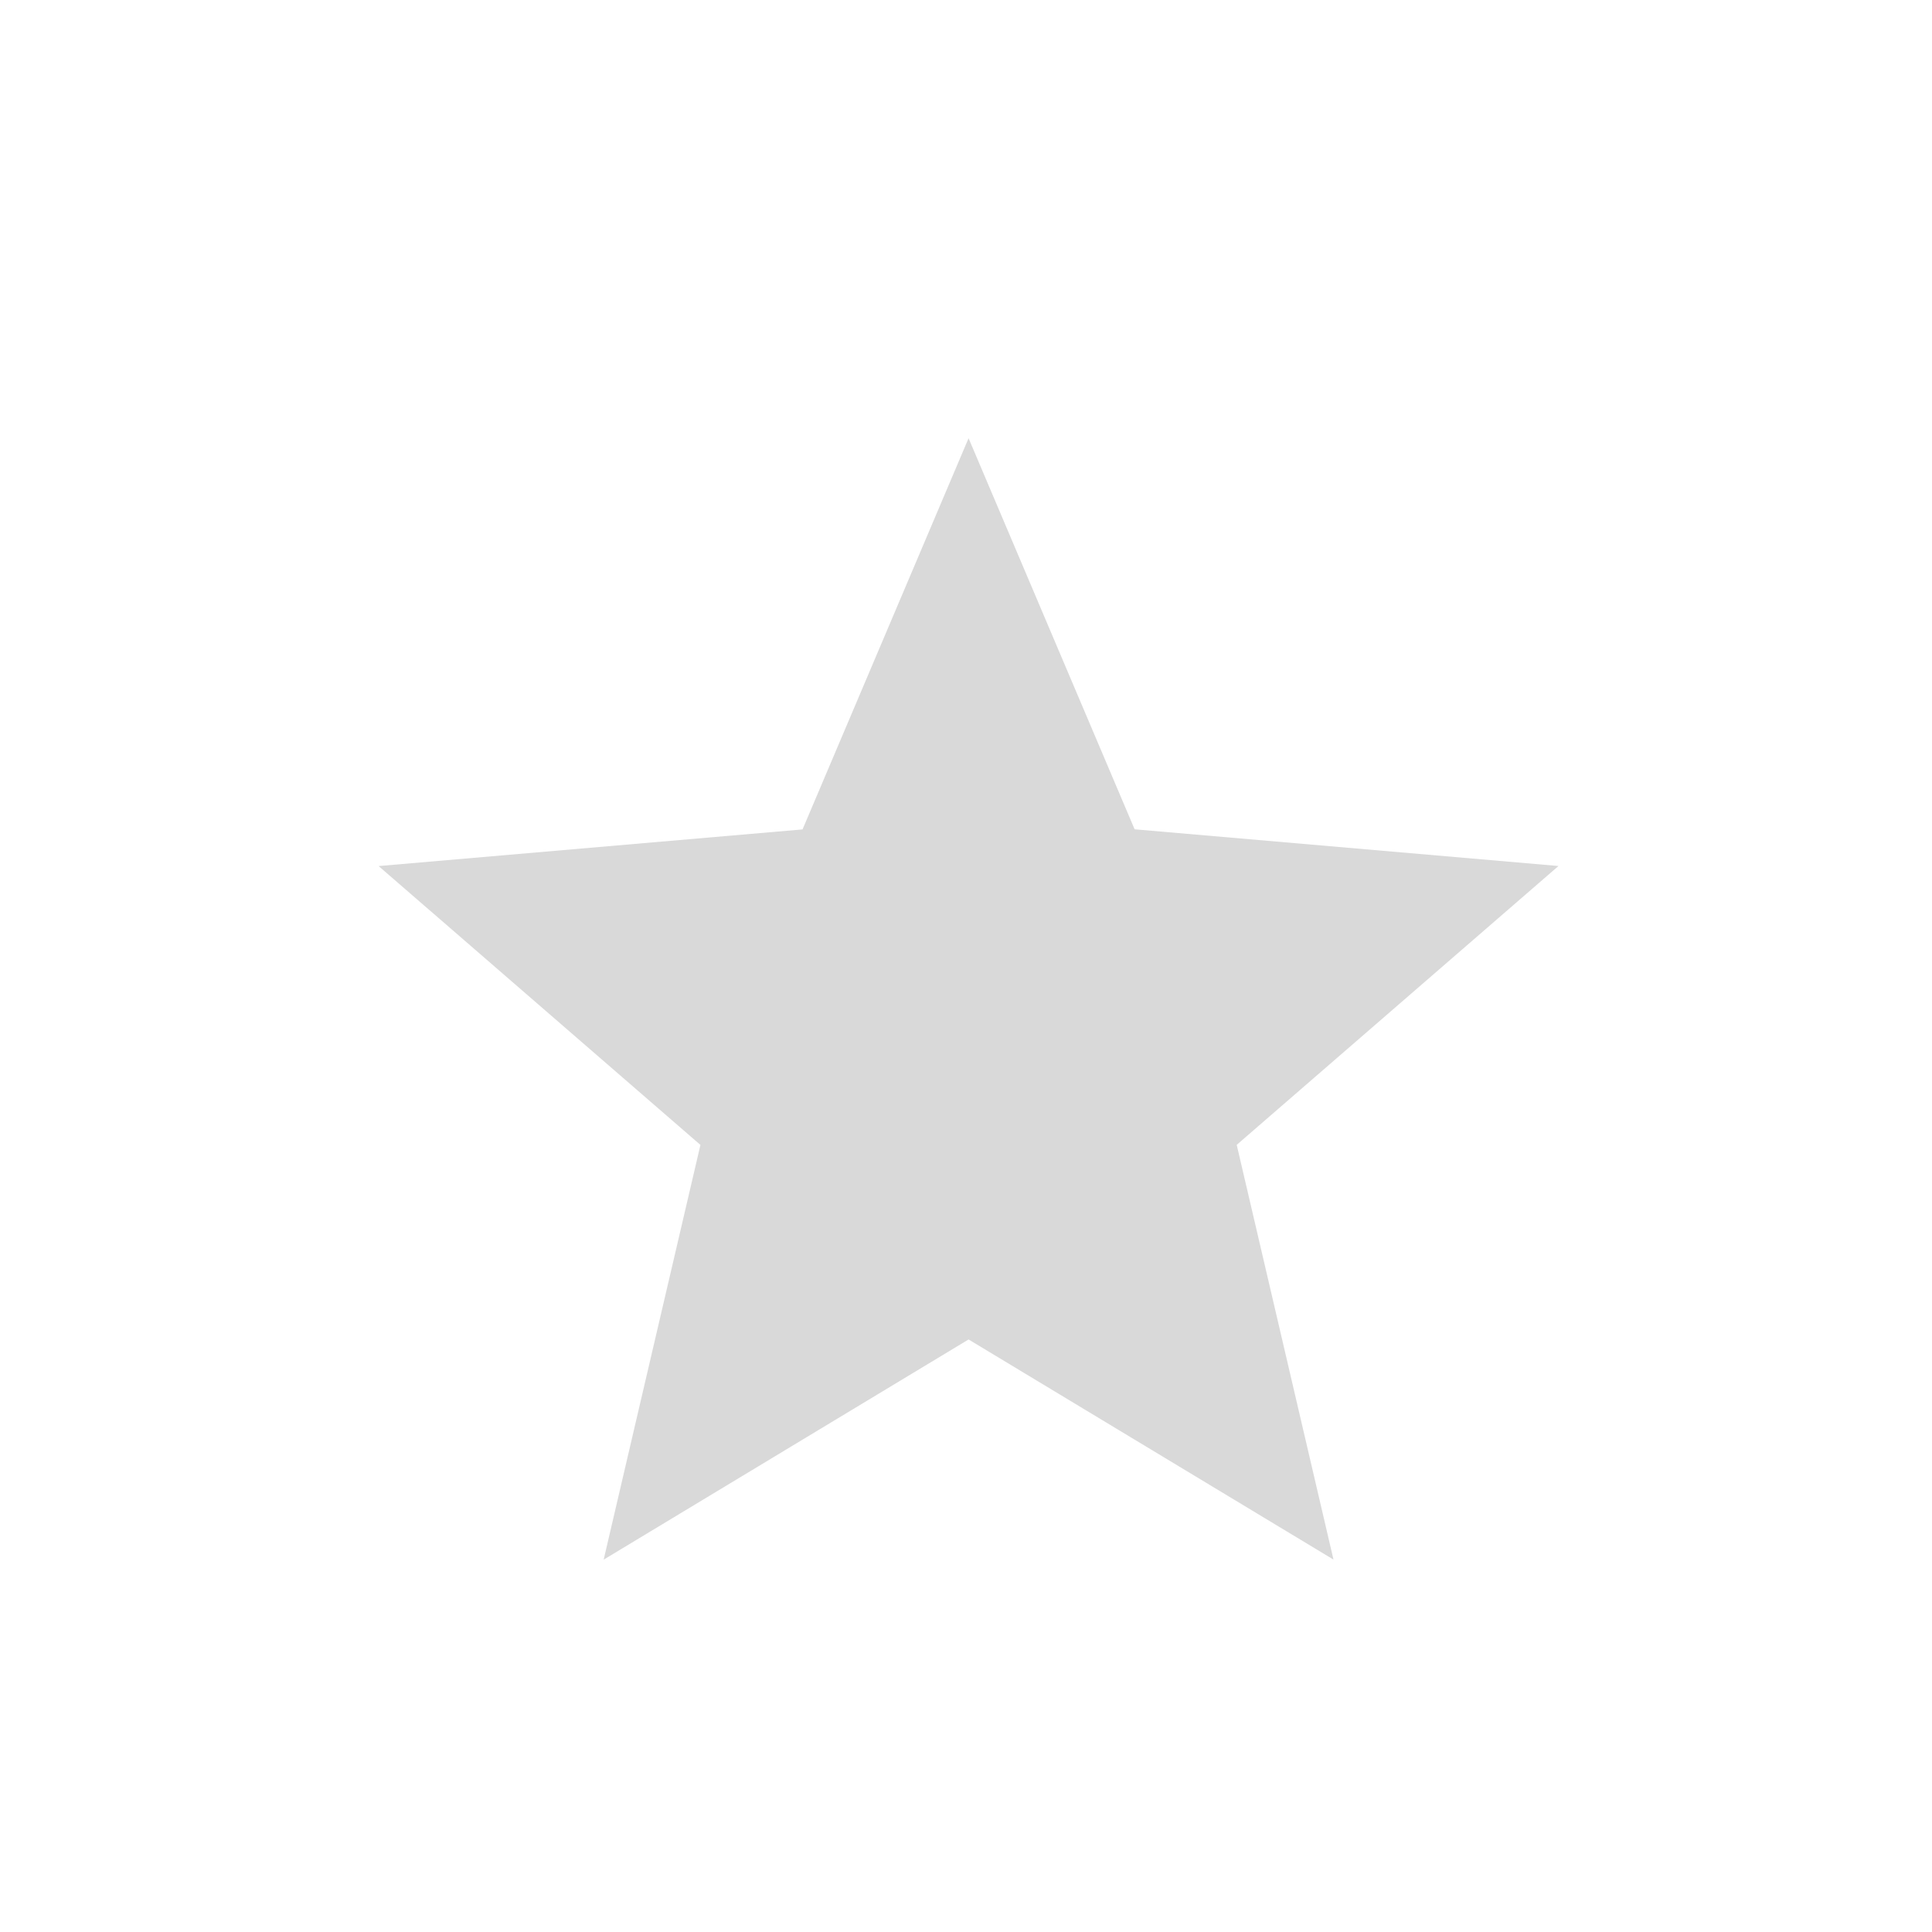 <svg width="33" height="33" viewBox="0 0 33 33" fill="none" xmlns="http://www.w3.org/2000/svg">
<path d="M10.311 26.64L11.964 19.556L6.467 14.793L13.708 14.167L16.544 7.485L19.38 14.165L26.62 14.792L21.124 19.555L22.777 26.639L16.544 22.879L10.311 26.64Z" fill="#D9D9D9"/>
</svg>
